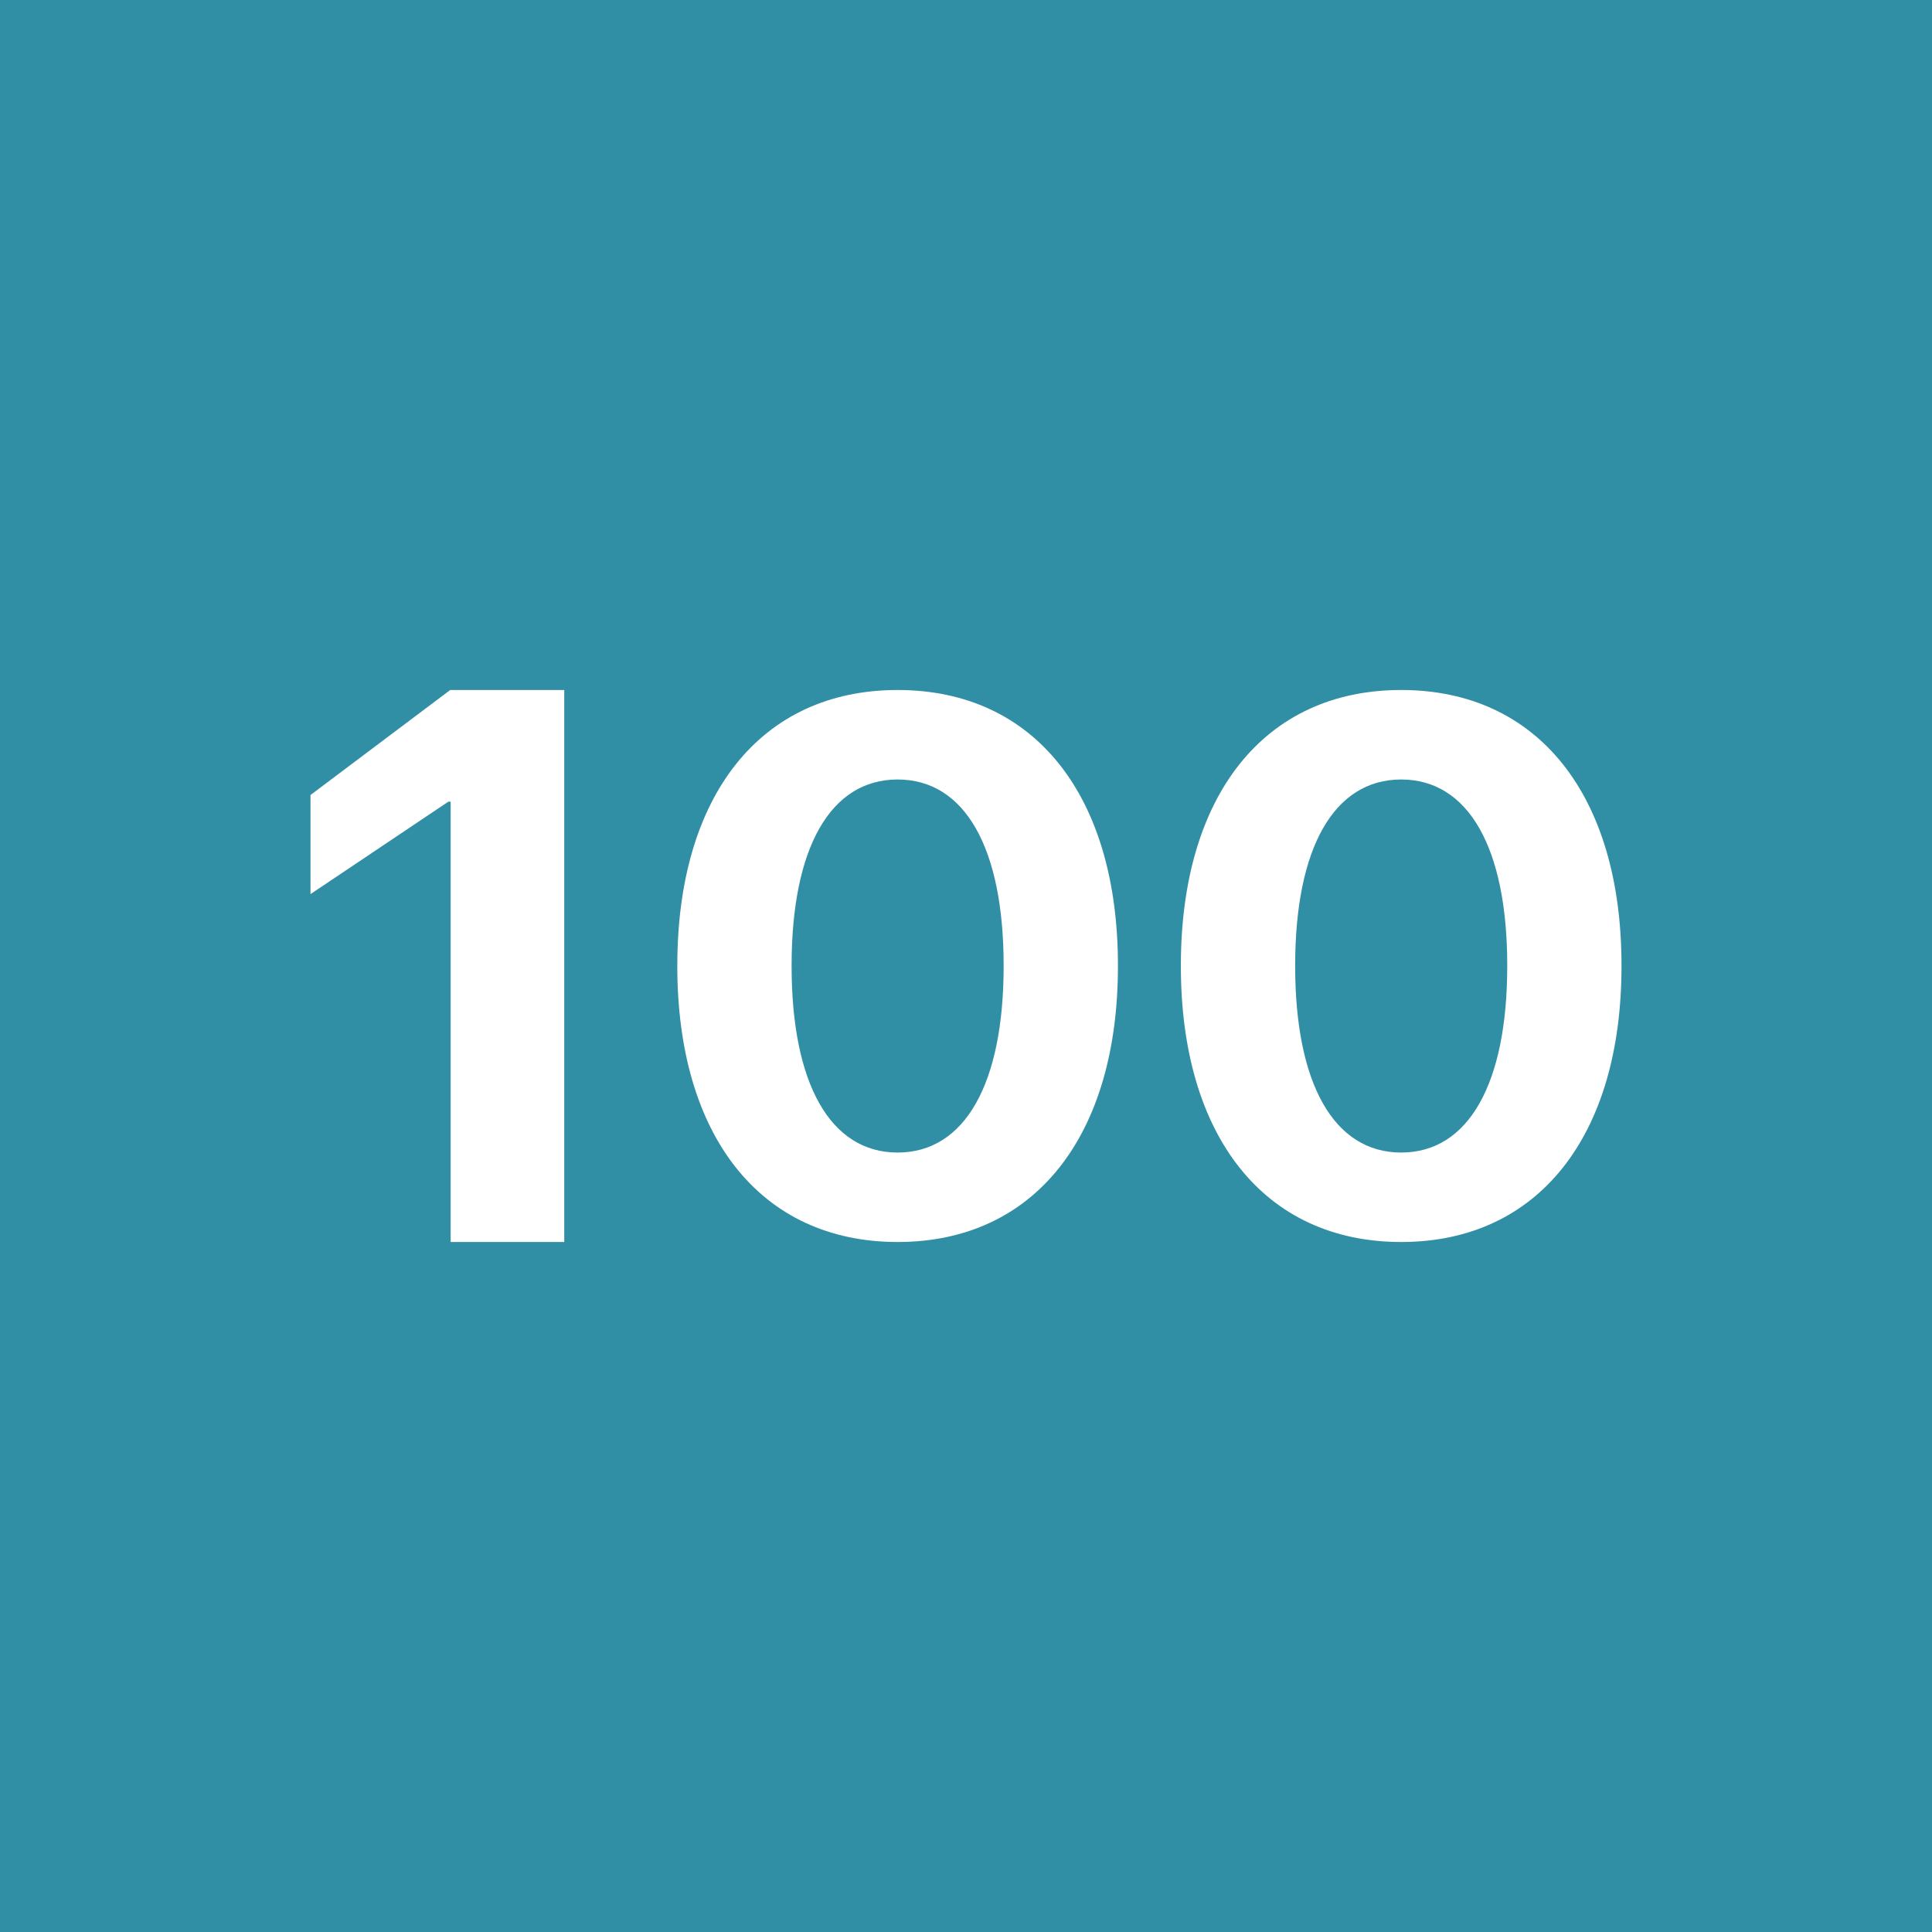<!-- by TradingView --><svg width="56" height="56" fill="none" xmlns="http://www.w3.org/2000/svg"><path fill="#318FA5" d="M0 0h56v56H0z"/><path d="M13.062 36h3.293V20H13.05L9 23.044v2.872l3.997-2.68h.065V36ZM26.018 36c3.975 0 6.386-3.076 6.386-7.995v-.021c0-4.919-2.411-7.984-6.386-7.984s-6.386 3.065-6.386 7.984v.021c0 4.92 2.411 7.995 6.386 7.995Zm0-2.593c-1.955 0-3.073-2.004-3.073-5.402v-.021c0-3.397 1.118-5.39 3.073-5.39 1.955 0 3.073 1.993 3.073 5.39v.021c0 3.398-1.118 5.402-3.073 5.402ZM40.614 36C44.59 36 47 32.924 47 28.005v-.021C47 23.065 44.589 20 40.614 20s-6.386 3.065-6.386 7.984v.021c0 4.92 2.411 7.995 6.386 7.995Zm0-2.593c-1.955 0-3.073-2.004-3.073-5.402v-.021c0-3.397 1.118-5.39 3.073-5.39 1.955 0 3.074 1.993 3.074 5.39v.021c0 3.398-1.119 5.402-3.074 5.402Z" fill="#fff"/></svg>